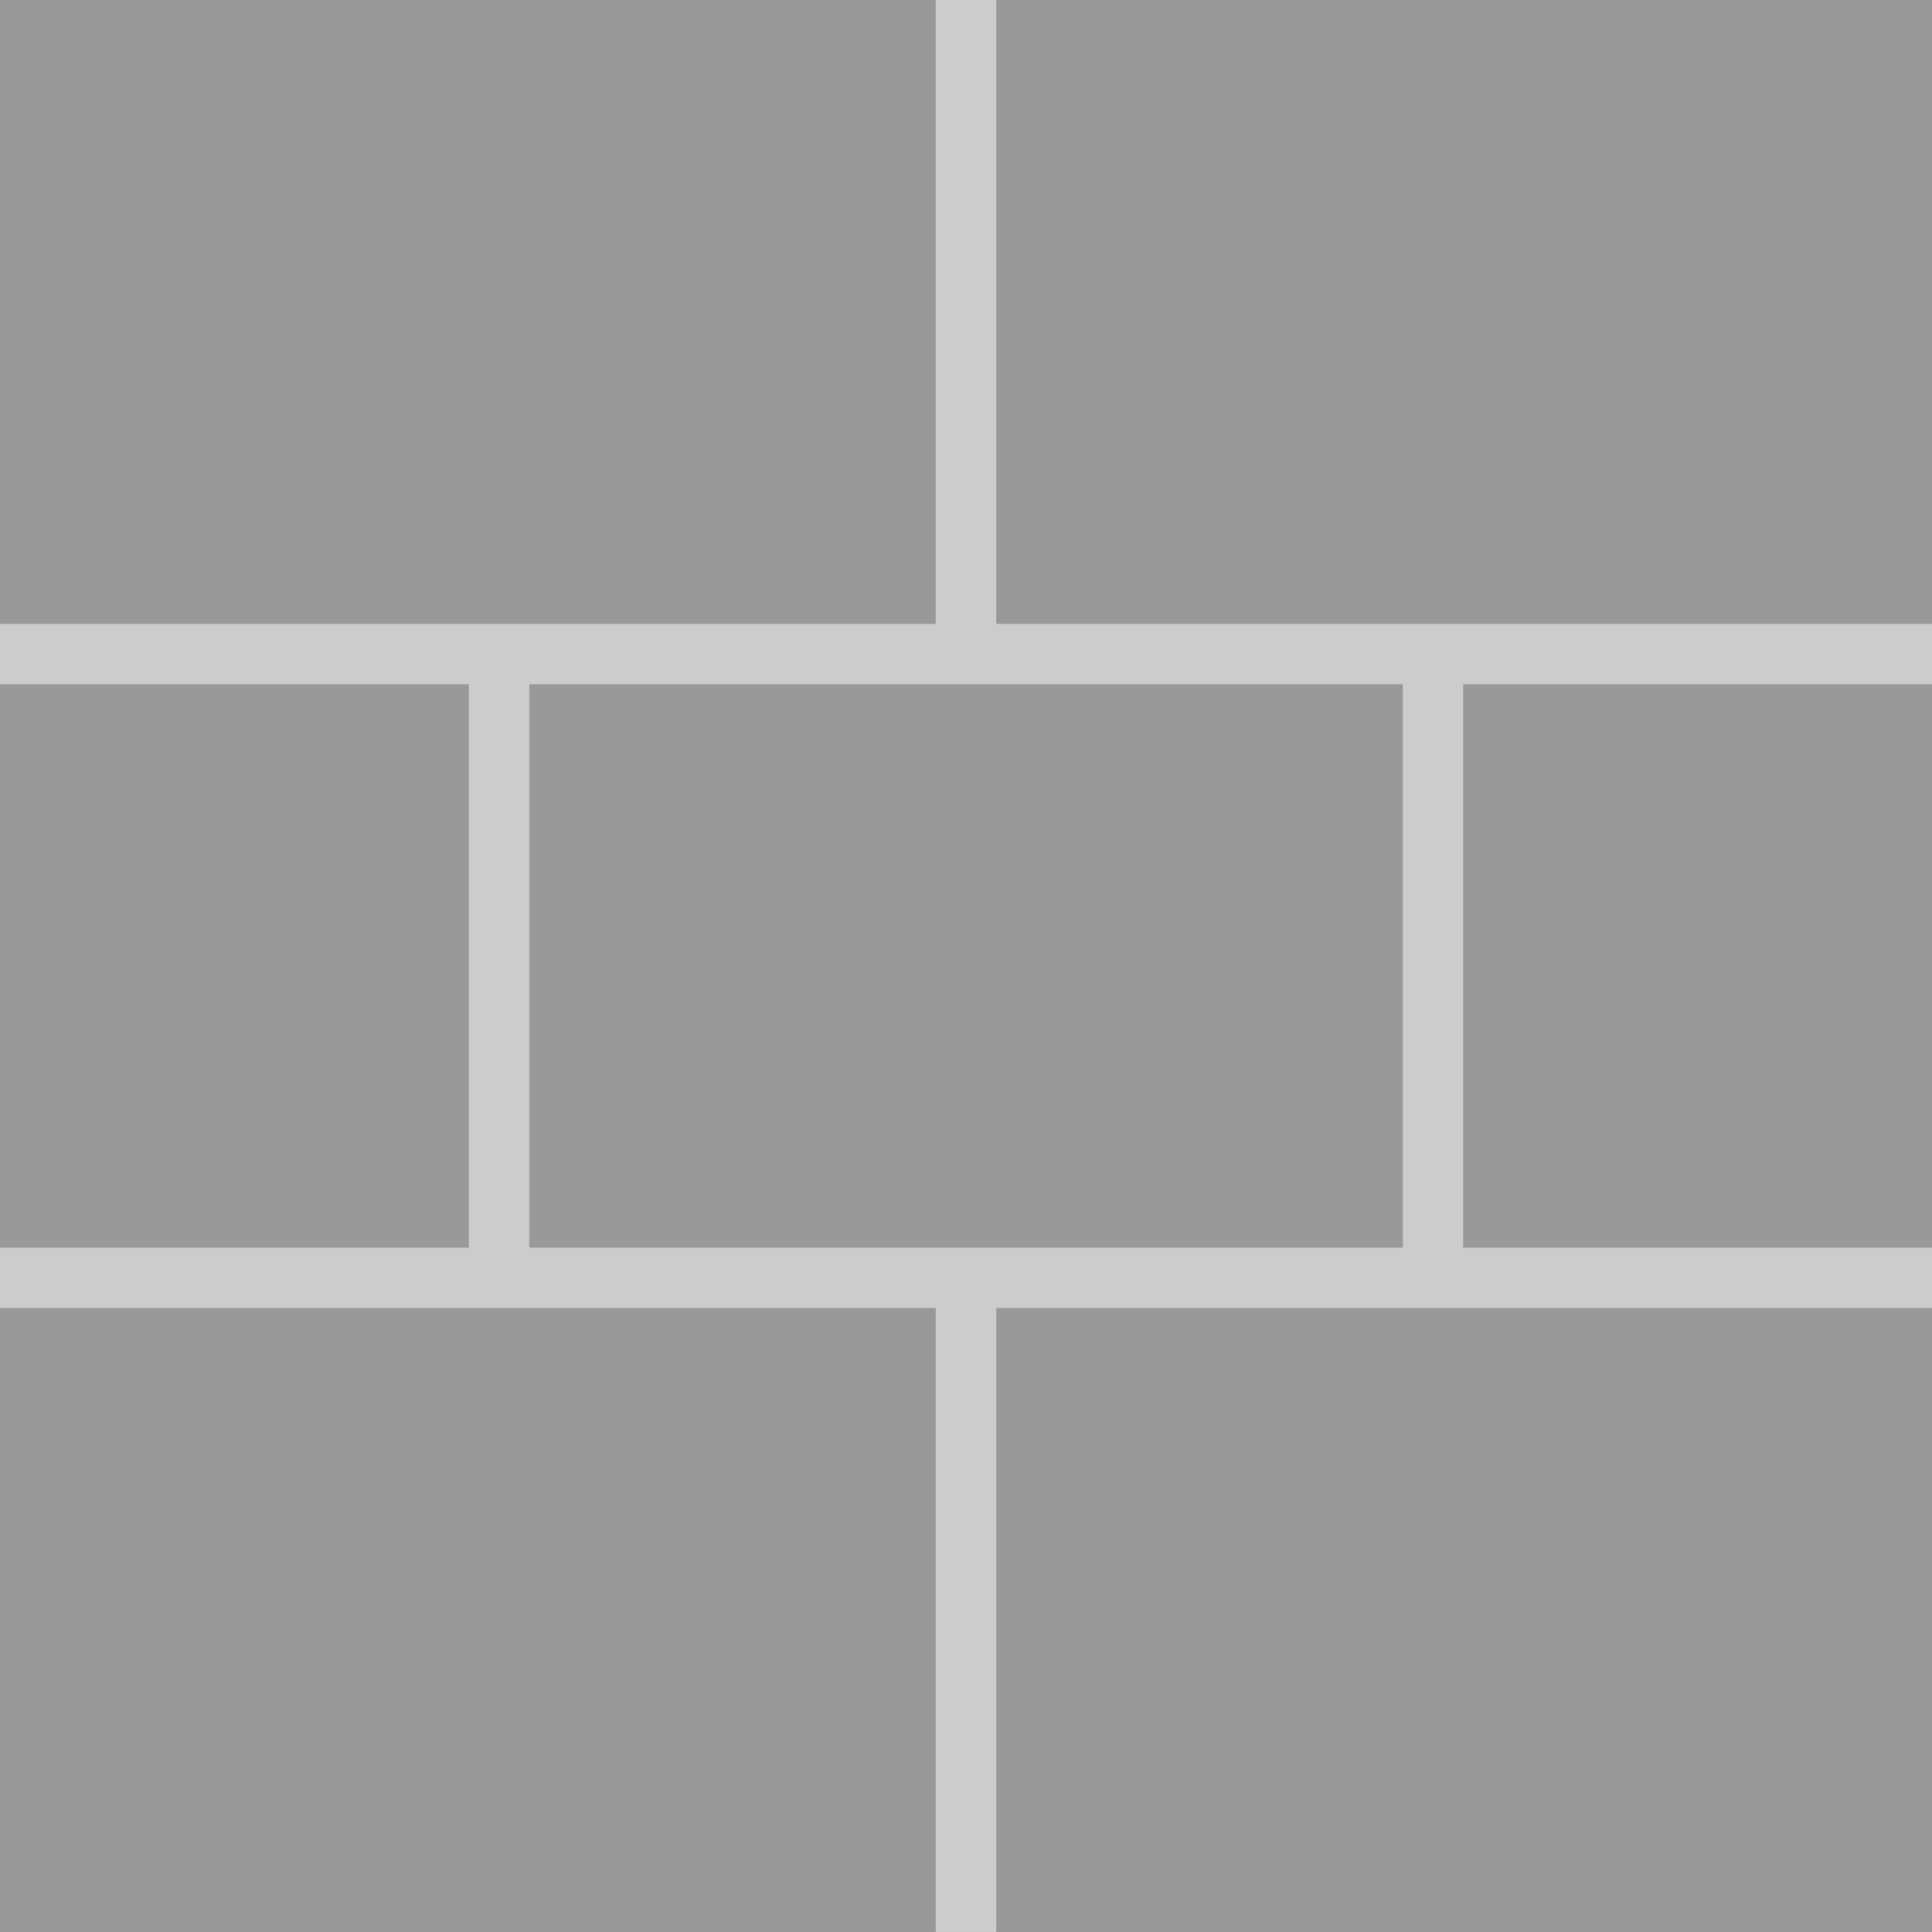 <?xml version="1.0" encoding="iso-8859-1"?>
<!-- Generator: Adobe Illustrator 19.0.0, SVG Export Plug-In . SVG Version: 6.00 Build 0)  -->
<svg version="1.1" id="Layer_1" xmlns="http://www.w3.org/2000/svg" xmlns:xlink="http://www.w3.org/1999/xlink" x="0px" y="0px"
	 viewBox="0 0 512 512" style="enable-background:new 0 0 512 512;" xml:space="preserve">
<rect style="fill:#999999;" width="512" height="512"/>
<g>
	<rect y="165.336" style="fill:#CCCCCC;" width="512" height="16"/>
	<rect y="330.64" style="fill:#CCCCCC;" width="512" height="16"/>
	<rect x="248" style="fill:#CCCCCC;" width="16" height="173.336"/>
	<rect x="248" y="338.64" style="fill:#CCCCCC;" width="16" height="173.336"/>
	<rect x="124.264" y="173.656" style="fill:#CCCCCC;" width="16" height="164.696"/>
	<rect x="371.76" y="174.56" style="fill:#CCCCCC;" width="16" height="164.696"/>
</g>
<g>
</g>
<g>
</g>
<g>
</g>
<g>
</g>
<g>
</g>
<g>
</g>
<g>
</g>
<g>
</g>
<g>
</g>
<g>
</g>
<g>
</g>
<g>
</g>
<g>
</g>
<g>
</g>
<g>
</g>
</svg>
